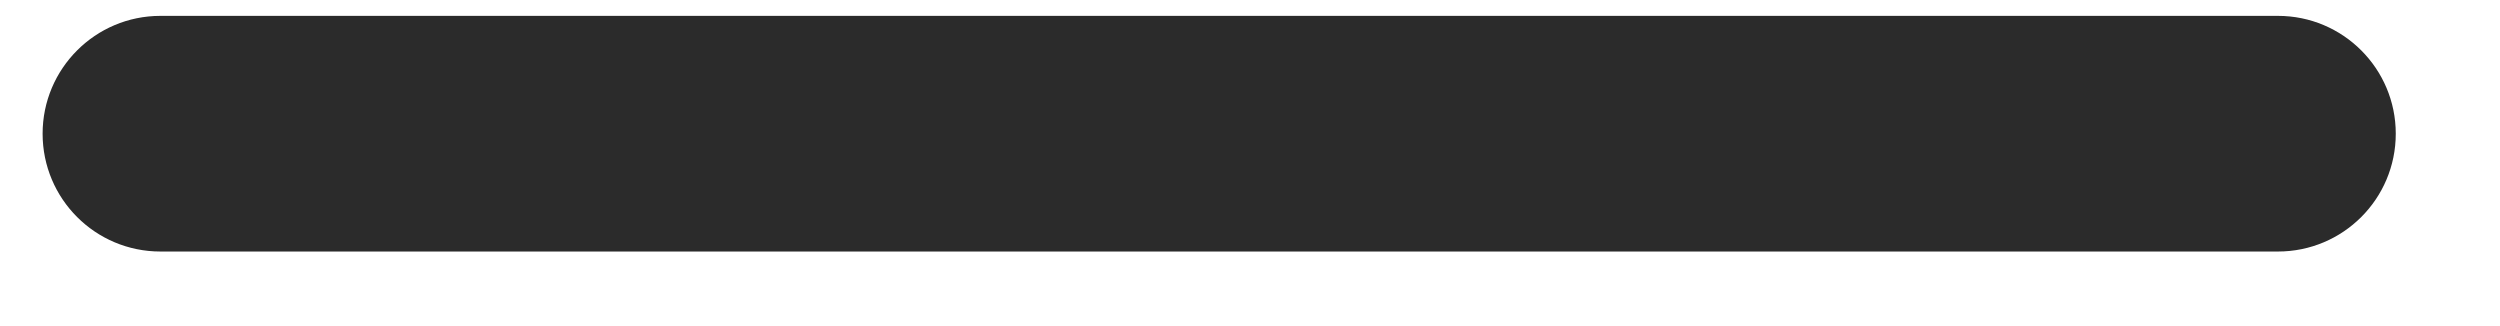 <?xml version="1.0" encoding="UTF-8" standalone="no"?><svg width='23' height='3' viewBox='0 0 23 3' fill='none' xmlns='http://www.w3.org/2000/svg'>
<path d='M1.476 2.314H20.957C21.556 2.314 22.041 1.829 22.041 1.23C22.041 0.632 21.556 0.146 20.957 0.146H1.476C0.877 0.146 0.392 0.632 0.392 1.23C0.392 1.829 0.877 2.314 1.476 2.314Z' fill='#2B2B2B'/>
</svg>
